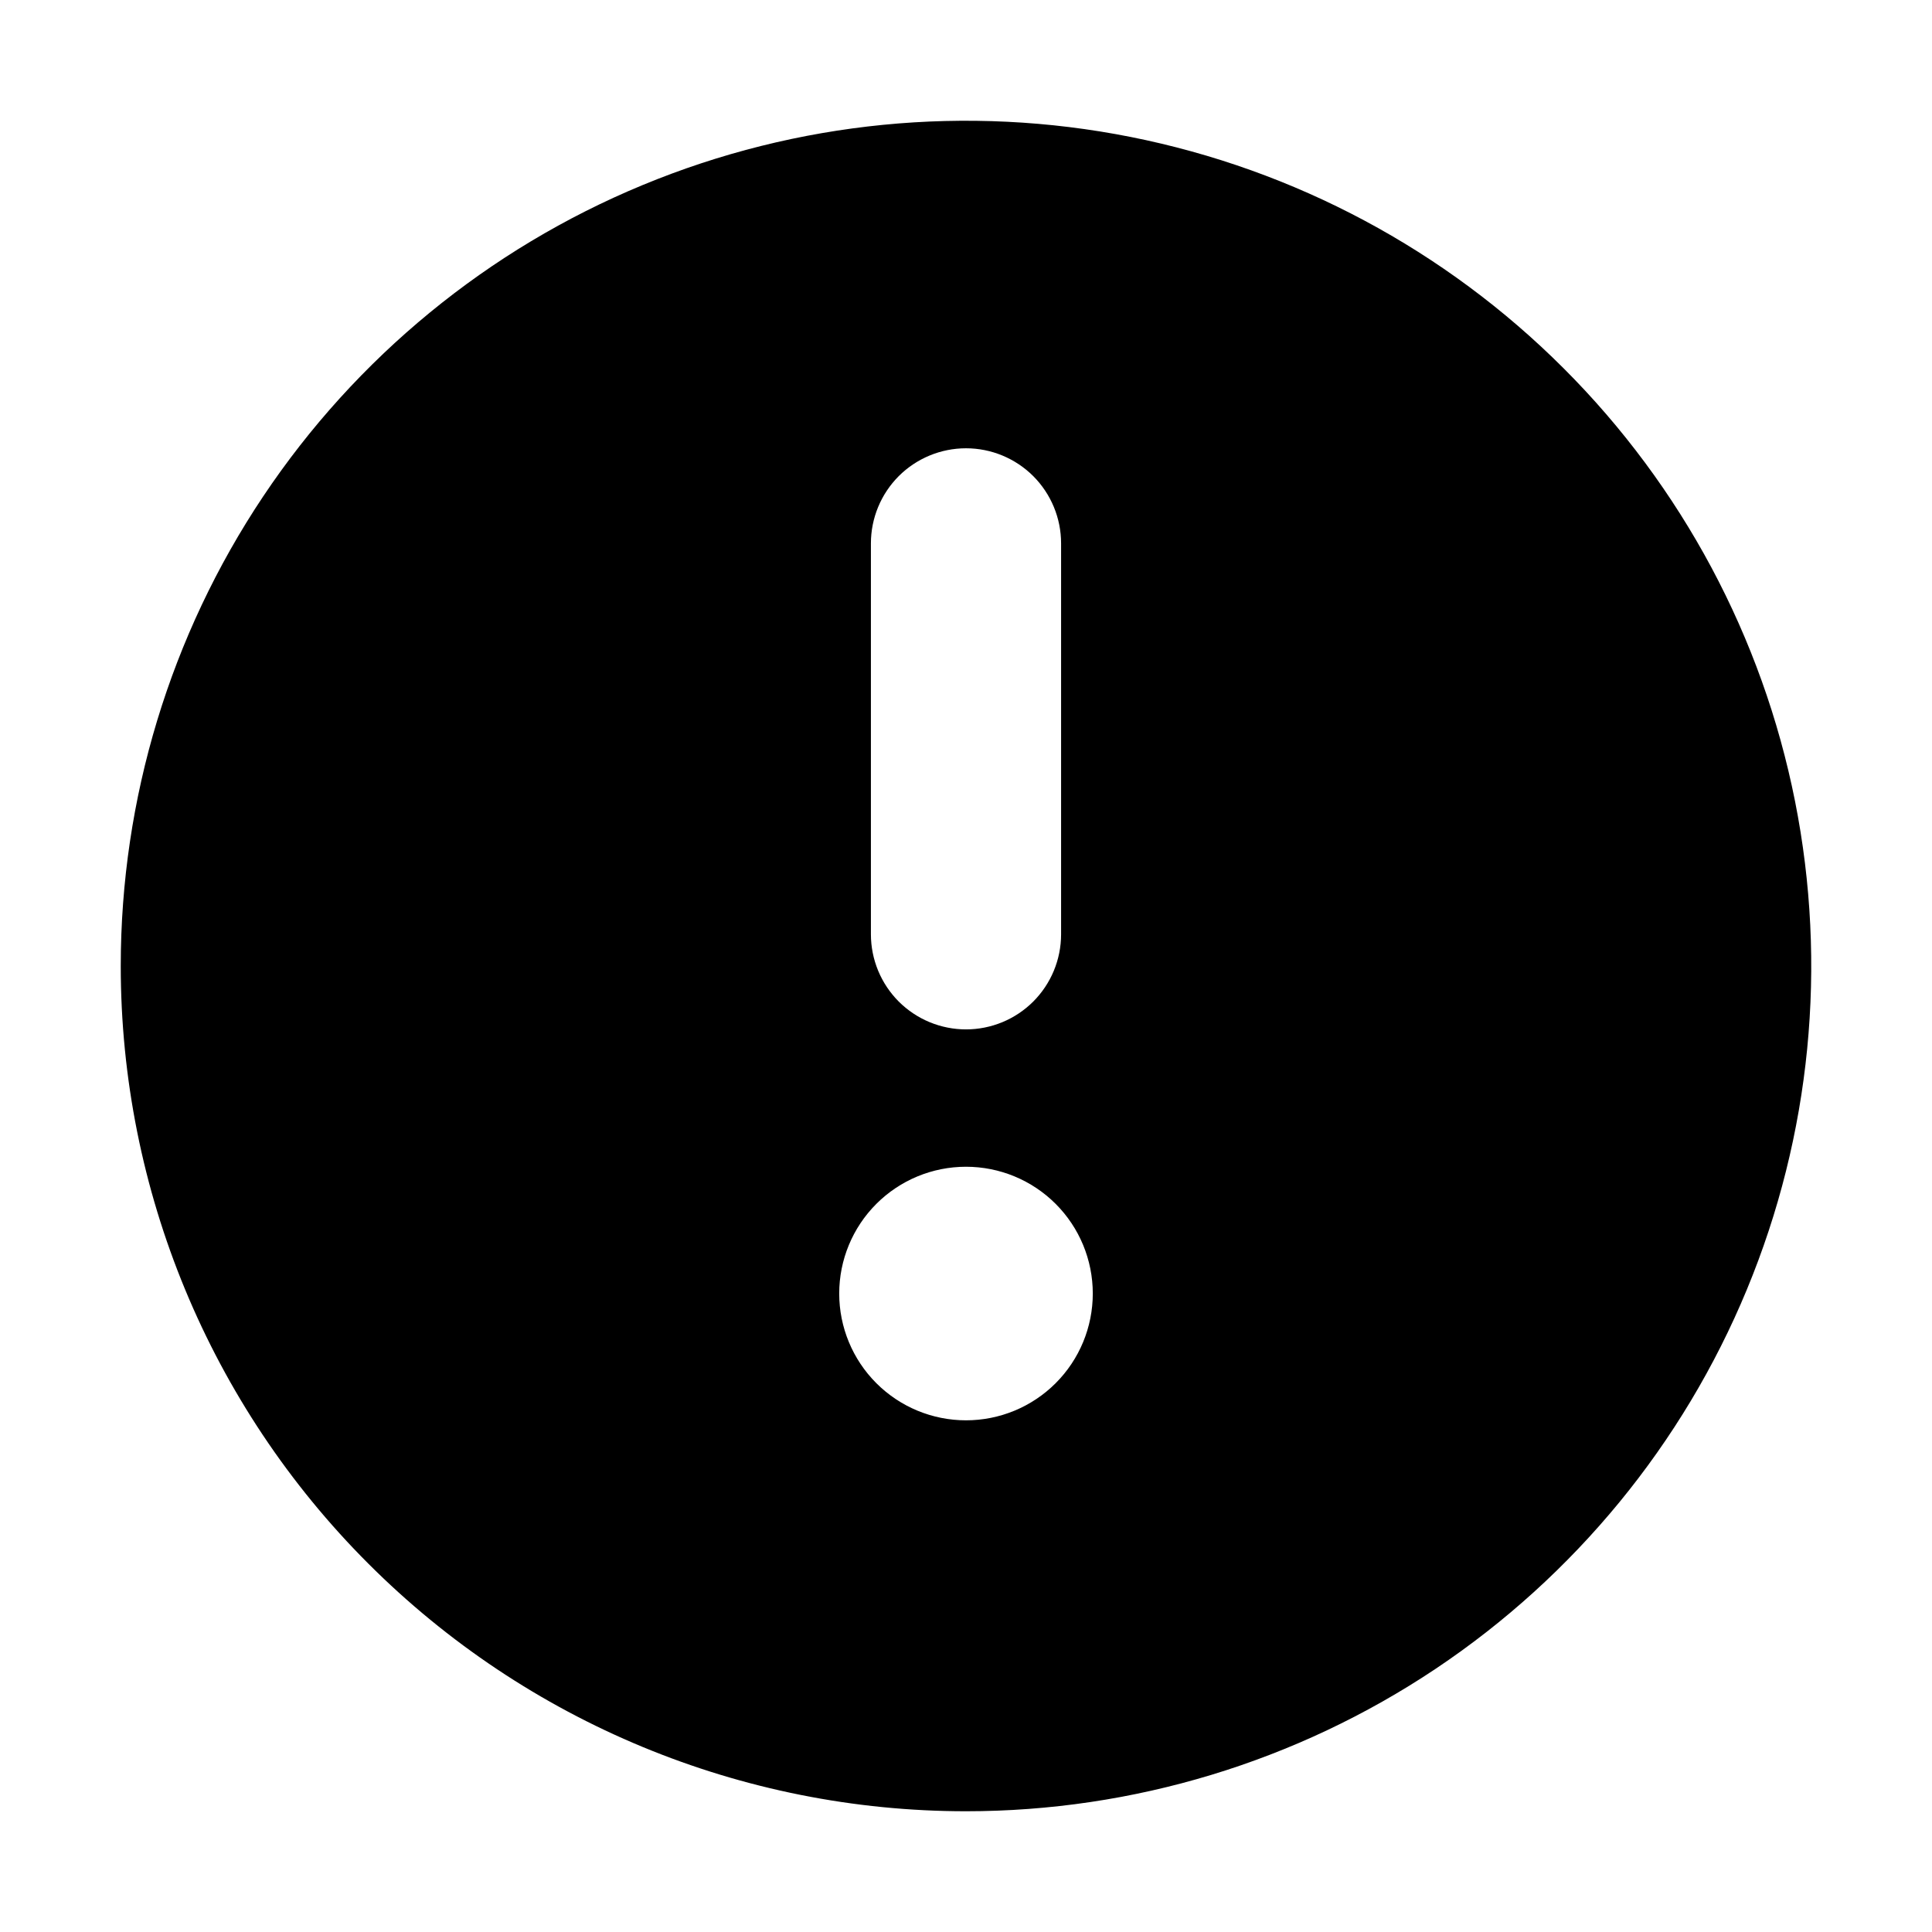 <svg width="32" height="32" viewBox="0 0 32 32" fill="none" xmlns="http://www.w3.org/2000/svg">
<path d="M16 30C18.769 30 21.476 29.179 23.778 27.641C26.08 26.102 27.875 23.916 28.934 21.358C29.994 18.799 30.271 15.985 29.731 13.269C29.191 10.553 27.857 8.058 25.899 6.101C23.942 4.143 21.447 2.809 18.731 2.269C16.015 1.729 13.201 2.006 10.642 3.066C8.084 4.125 5.898 5.92 4.359 8.222C2.821 10.524 2 13.231 2 16C2 19.713 3.475 23.274 6.101 25.899C8.726 28.525 12.287 30 16 30ZM14.425 9C14.425 8.582 14.591 8.182 14.886 7.886C15.182 7.591 15.582 7.425 16 7.425C16.418 7.425 16.818 7.591 17.114 7.886C17.409 8.182 17.575 8.582 17.575 9V15.475C17.575 15.682 17.534 15.887 17.455 16.078C17.376 16.269 17.26 16.442 17.114 16.589C16.967 16.735 16.794 16.851 16.603 16.93C16.412 17.009 16.207 17.05 16 17.05C15.793 17.05 15.588 17.009 15.397 16.93C15.206 16.851 15.033 16.735 14.886 16.589C14.74 16.442 14.624 16.269 14.545 16.078C14.466 15.887 14.425 15.682 14.425 15.475V9ZM16 19.325C16.557 19.325 17.091 19.546 17.485 19.94C17.879 20.334 18.1 20.868 18.1 21.425C18.1 21.982 17.879 22.516 17.485 22.91C17.091 23.304 16.557 23.525 16 23.525C15.443 23.525 14.909 23.304 14.515 22.91C14.121 22.516 13.9 21.982 13.9 21.425C13.9 20.868 14.121 20.334 14.515 19.94C14.909 19.546 15.443 19.325 16 19.325Z" fill="black"/>
</svg>
